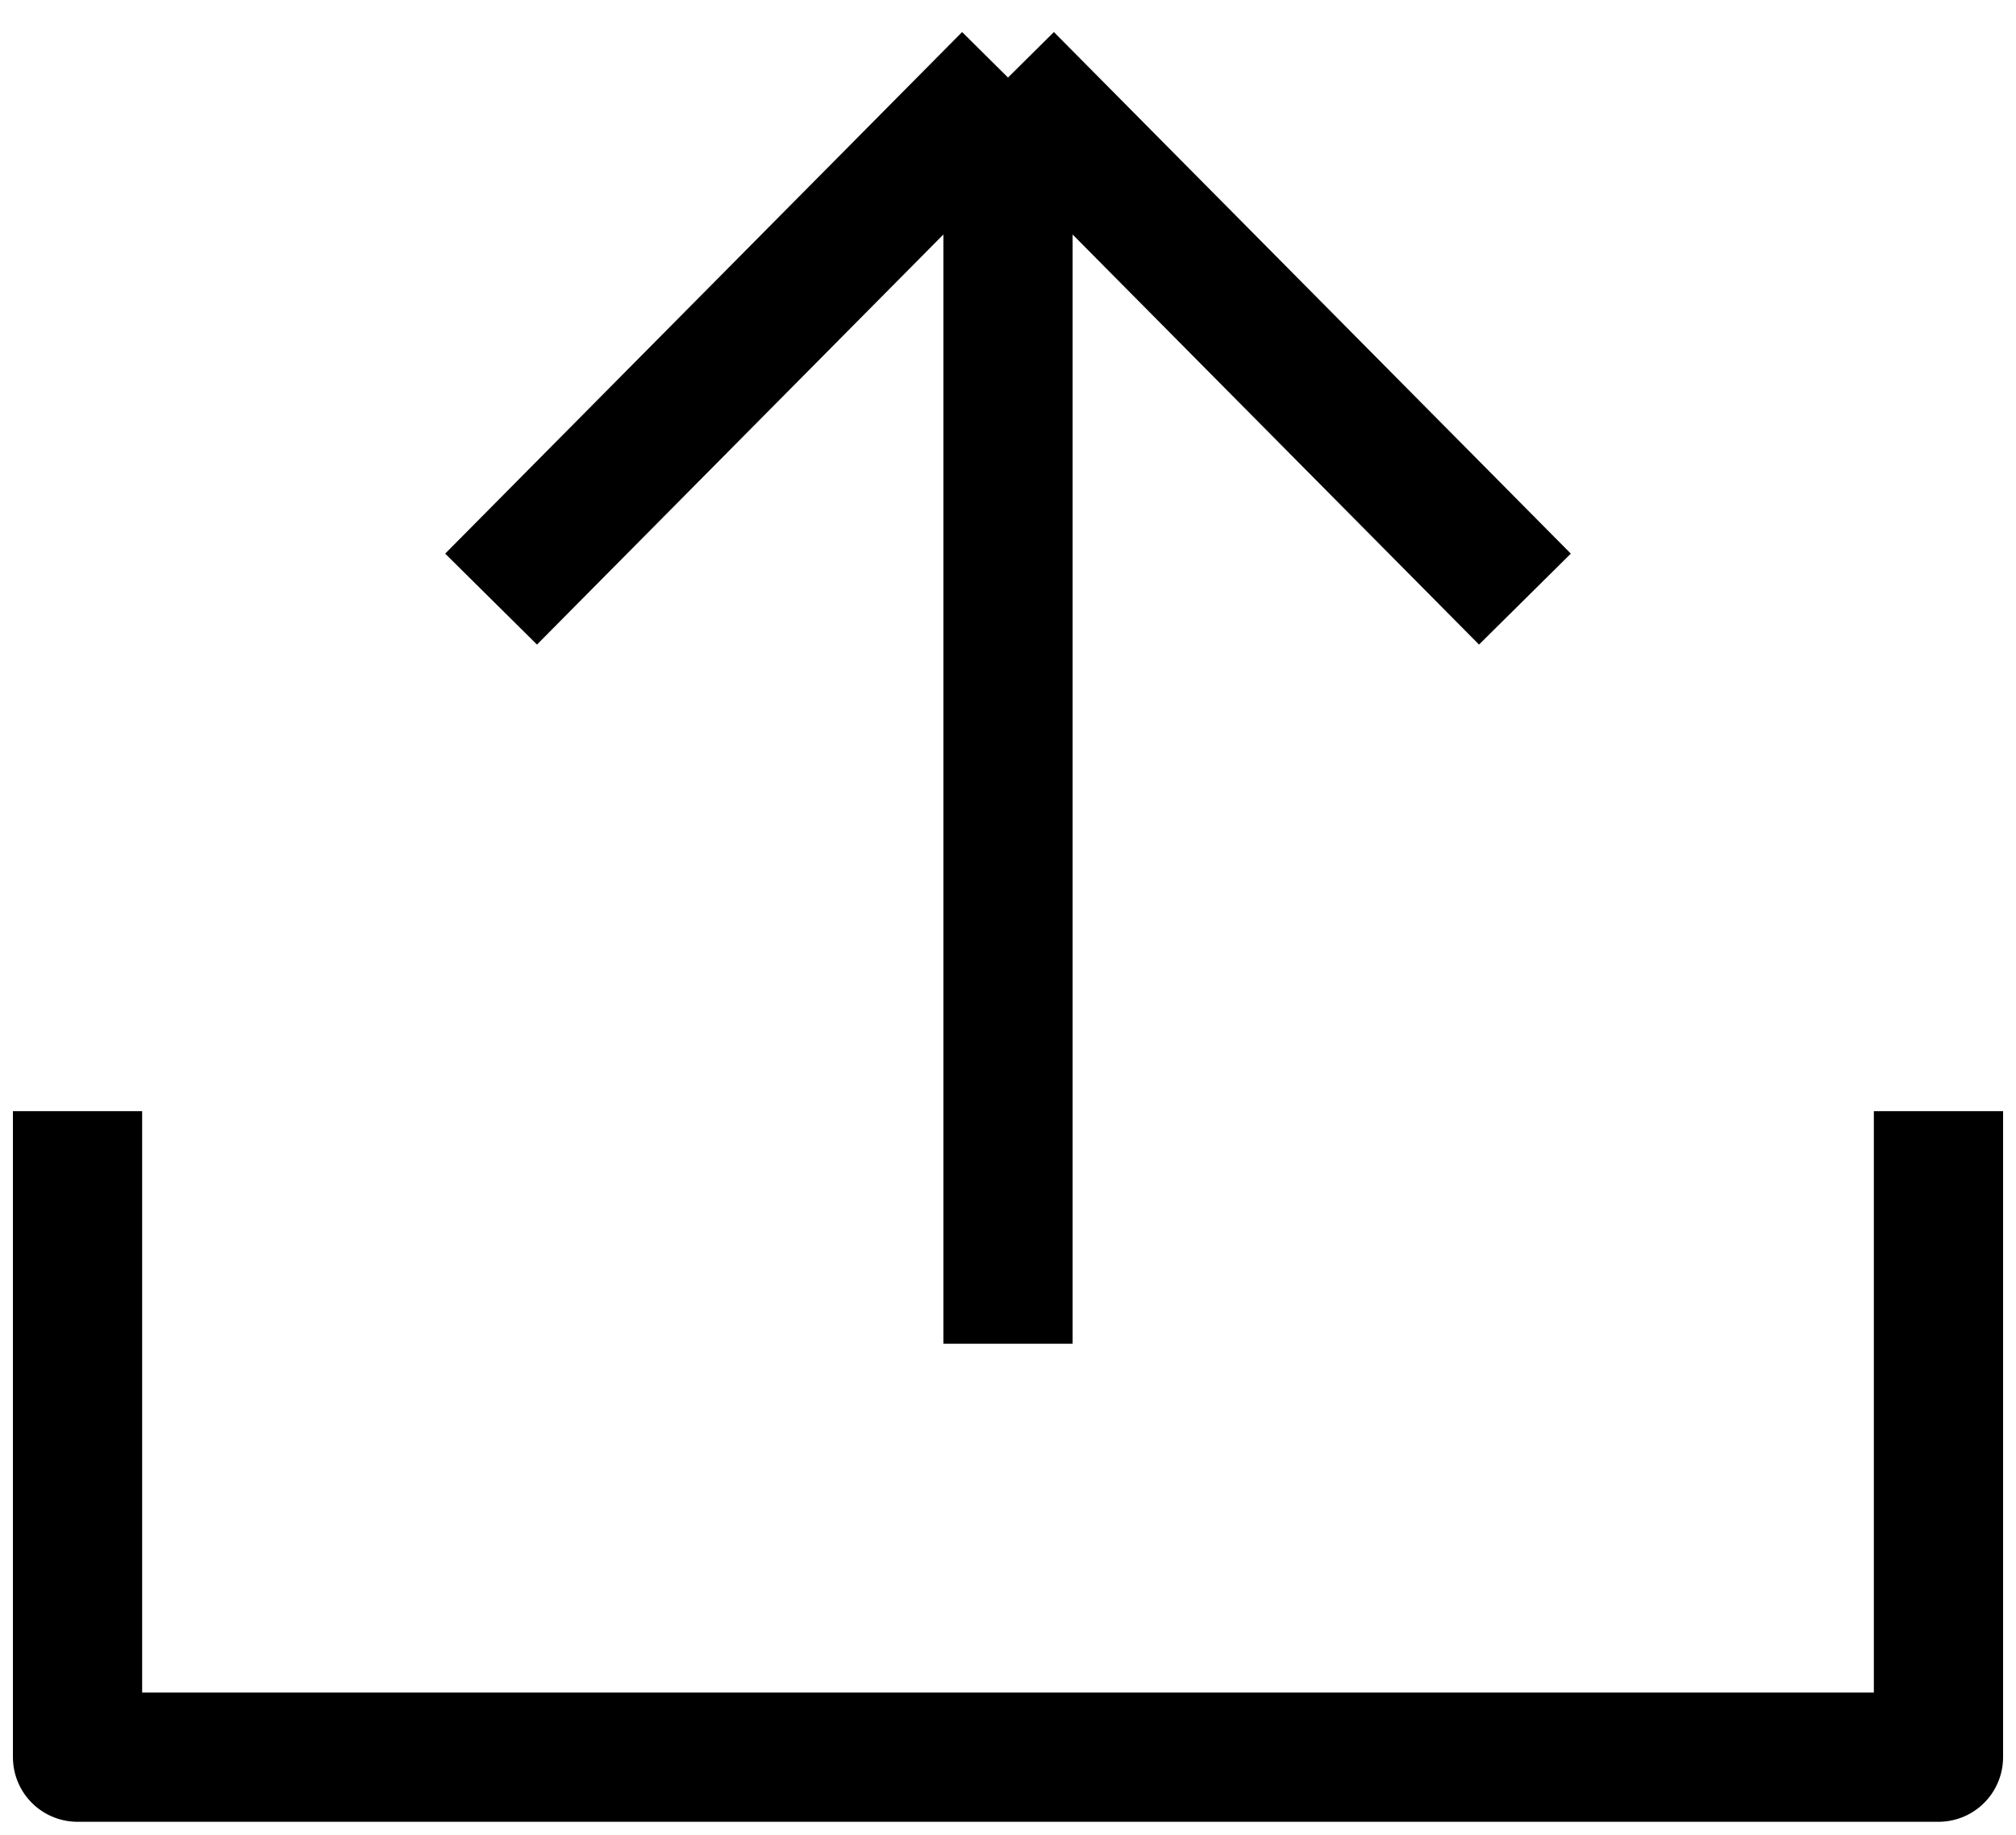 <svg width="78" height="71" viewBox="0 0 78 71" fill="none" xmlns="http://www.w3.org/2000/svg">
<path d="M3 43V68H75V43" stroke="black" stroke-width="5" stroke-linejoin="round"/>
<path d="M39 52L39 3M39 3L19 23.184M39 3L59 23.184" stroke="black" stroke-width="5" stroke-linejoin="round"/>
</svg>
